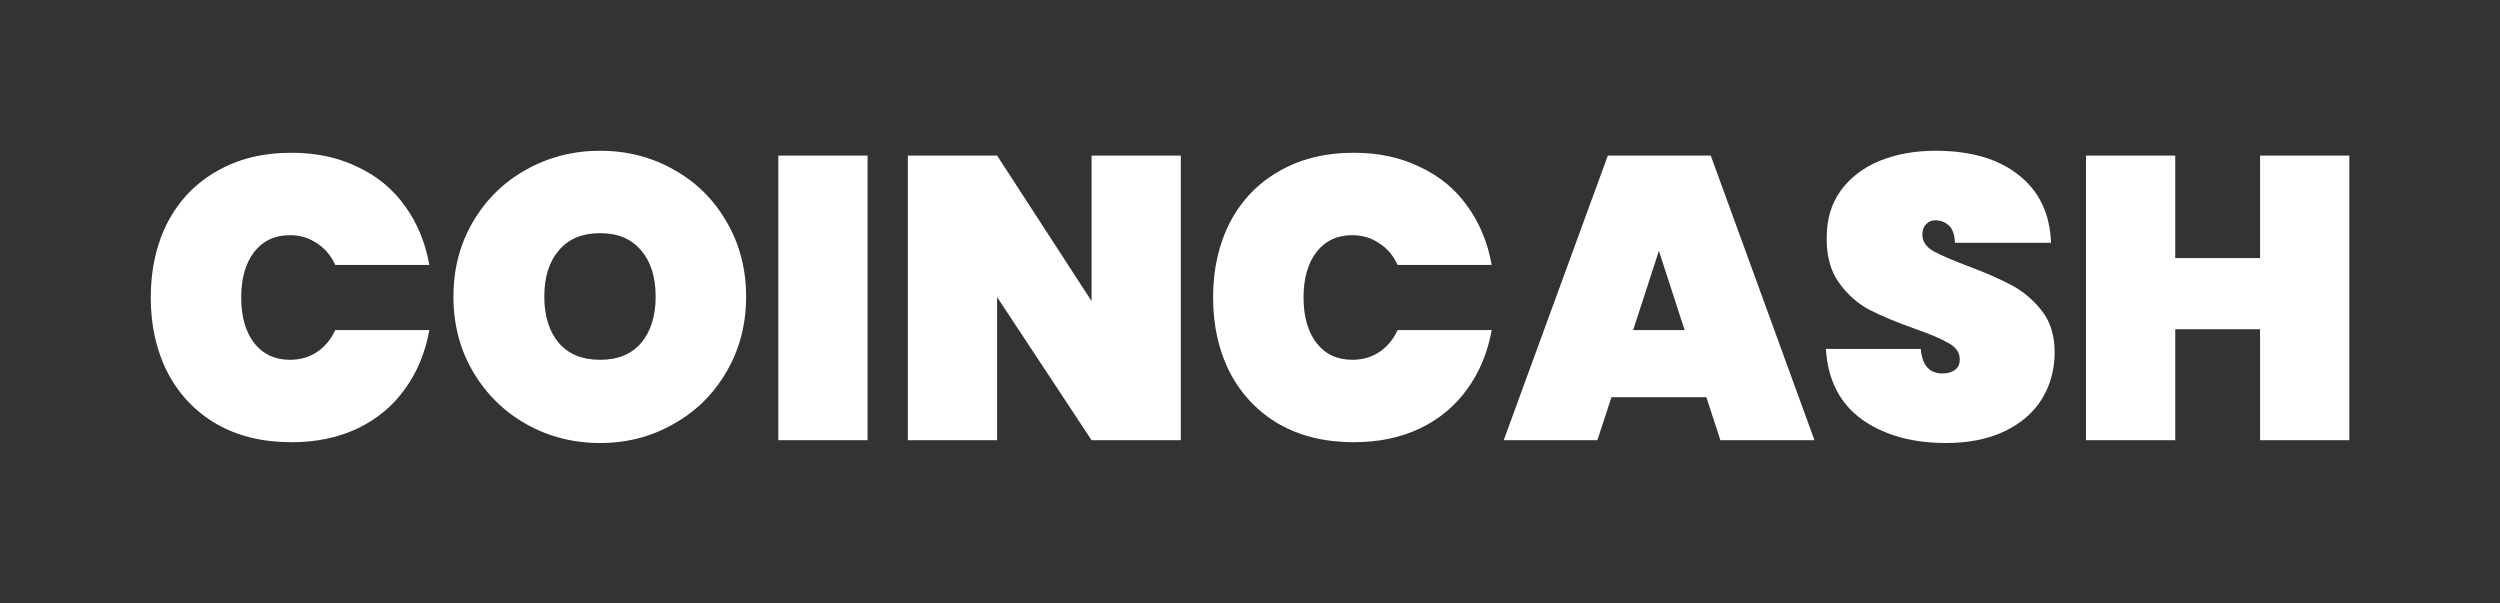 <svg width="199" height="48" viewBox="0 0 199 48" fill="none" xmlns="http://www.w3.org/2000/svg">
<rect x="0" y="0" width="199" height="48" fill="#333333" stroke="none"/>
<path d="M12 23.68C12 21.44 12.448 19.445 13.344 17.696C14.261 15.947 15.563 14.592 17.248 13.632C18.933 12.651 20.917 12.16 23.2 12.16C25.163 12.16 26.912 12.533 28.448 13.28C30.005 14.005 31.264 15.04 32.224 16.384C33.205 17.728 33.856 19.296 34.176 21.088H26.688C26.347 20.341 25.856 19.765 25.216 19.36C24.597 18.933 23.883 18.72 23.072 18.72C21.877 18.72 20.928 19.168 20.224 20.064C19.541 20.96 19.2 22.165 19.2 23.68C19.2 25.195 19.541 26.4 20.224 27.296C20.928 28.192 21.877 28.64 23.072 28.64C23.883 28.64 24.597 28.437 25.216 28.032C25.856 27.605 26.347 27.019 26.688 26.272H34.176C33.856 28.064 33.205 29.632 32.224 30.976C31.264 32.32 30.005 33.365 28.448 34.112C26.912 34.837 25.163 35.2 23.2 35.2C20.917 35.2 18.933 34.72 17.248 33.76C15.563 32.779 14.261 31.413 13.344 29.664C12.448 27.915 12 25.92 12 23.68Z" fill="white"/>
<path d="M47.774 35.264C45.64 35.264 43.678 34.763 41.886 33.76C40.115 32.757 38.707 31.371 37.662 29.6C36.616 27.829 36.094 25.835 36.094 23.616C36.094 21.397 36.616 19.403 37.662 17.632C38.707 15.861 40.115 14.485 41.886 13.504C43.678 12.501 45.64 12 47.774 12C49.907 12 51.859 12.501 53.63 13.504C55.4 14.485 56.798 15.861 57.822 17.632C58.867 19.403 59.39 21.397 59.39 23.616C59.39 25.835 58.867 27.829 57.822 29.6C56.798 31.371 55.39 32.757 53.598 33.76C51.827 34.763 49.886 35.264 47.774 35.264ZM47.774 28.64C49.182 28.64 50.27 28.192 51.038 27.296C51.806 26.379 52.19 25.152 52.19 23.616C52.19 22.059 51.806 20.832 51.038 19.936C50.27 19.019 49.182 18.56 47.774 18.56C46.344 18.56 45.246 19.019 44.478 19.936C43.71 20.832 43.326 22.059 43.326 23.616C43.326 25.152 43.71 26.379 44.478 27.296C45.246 28.192 46.344 28.64 47.774 28.64Z" fill="white"/>
<path d="M69.056 12.384V35.04H61.953V12.384H69.056Z" fill="white"/>
<path d="M93.993 35.04H86.889L79.369 23.648V35.04H72.265V12.384H79.369L86.889 23.968V12.384H93.993V35.04Z" fill="white"/>
<path d="M96.562 23.68C96.562 21.44 97.01 19.445 97.906 17.696C98.824 15.947 100.125 14.592 101.811 13.632C103.496 12.651 105.48 12.16 107.762 12.16C109.725 12.16 111.474 12.533 113.01 13.28C114.568 14.005 115.826 15.04 116.786 16.384C117.768 17.728 118.419 19.296 118.739 21.088H111.251C110.909 20.341 110.419 19.765 109.779 19.36C109.16 18.933 108.445 18.72 107.634 18.72C106.44 18.72 105.491 19.168 104.786 20.064C104.104 20.96 103.762 22.165 103.762 23.68C103.762 25.195 104.104 26.4 104.786 27.296C105.491 28.192 106.44 28.64 107.634 28.64C108.445 28.64 109.16 28.437 109.779 28.032C110.419 27.605 110.909 27.019 111.251 26.272H118.739C118.419 28.064 117.768 29.632 116.786 30.976C115.826 32.32 114.568 33.365 113.01 34.112C111.474 34.837 109.725 35.2 107.762 35.2C105.48 35.2 103.496 34.72 101.811 33.76C100.125 32.779 98.824 31.413 97.906 29.664C97.01 27.915 96.562 25.92 96.562 23.68Z" fill="white"/>
<path d="M135.824 31.616H128.272L127.152 35.04H119.696L127.984 12.384H136.176L144.432 35.04H136.944L135.824 31.616ZM134.096 26.272L132.048 19.968L130 26.272H134.096Z" fill="white"/>
<path d="M154.91 35.264C152.201 35.264 149.961 34.635 148.19 33.376C146.441 32.096 145.492 30.229 145.342 27.776H152.894C153.001 29.077 153.577 29.728 154.622 29.728C155.006 29.728 155.326 29.643 155.582 29.472C155.86 29.28 155.998 28.992 155.998 28.608C155.998 28.075 155.71 27.648 155.134 27.328C154.558 26.987 153.662 26.603 152.446 26.176C150.996 25.664 149.79 25.163 148.83 24.672C147.892 24.181 147.081 23.467 146.398 22.528C145.716 21.589 145.385 20.384 145.406 18.912C145.406 17.44 145.78 16.192 146.526 15.168C147.294 14.123 148.329 13.333 149.63 12.8C150.953 12.267 152.436 12 154.078 12C156.852 12 159.049 12.64 160.67 13.92C162.313 15.2 163.177 17.003 163.262 19.328H155.614C155.593 18.688 155.433 18.229 155.134 17.952C154.836 17.675 154.473 17.536 154.046 17.536C153.748 17.536 153.502 17.643 153.31 17.856C153.118 18.048 153.022 18.325 153.022 18.688C153.022 19.2 153.3 19.627 153.854 19.968C154.43 20.288 155.337 20.683 156.574 21.152C158.004 21.685 159.177 22.197 160.094 22.688C161.033 23.179 161.844 23.861 162.526 24.736C163.209 25.611 163.55 26.709 163.55 28.032C163.55 29.419 163.209 30.667 162.526 31.776C161.844 32.864 160.852 33.717 159.55 34.336C158.249 34.955 156.702 35.264 154.91 35.264Z" fill="white"/>
<path d="M187.006 12.384V35.04H179.902V26.208H173.15V35.04H166.046V12.384H173.15V20.544H179.902V12.384H187.006Z" fill="white"/>
</svg>
